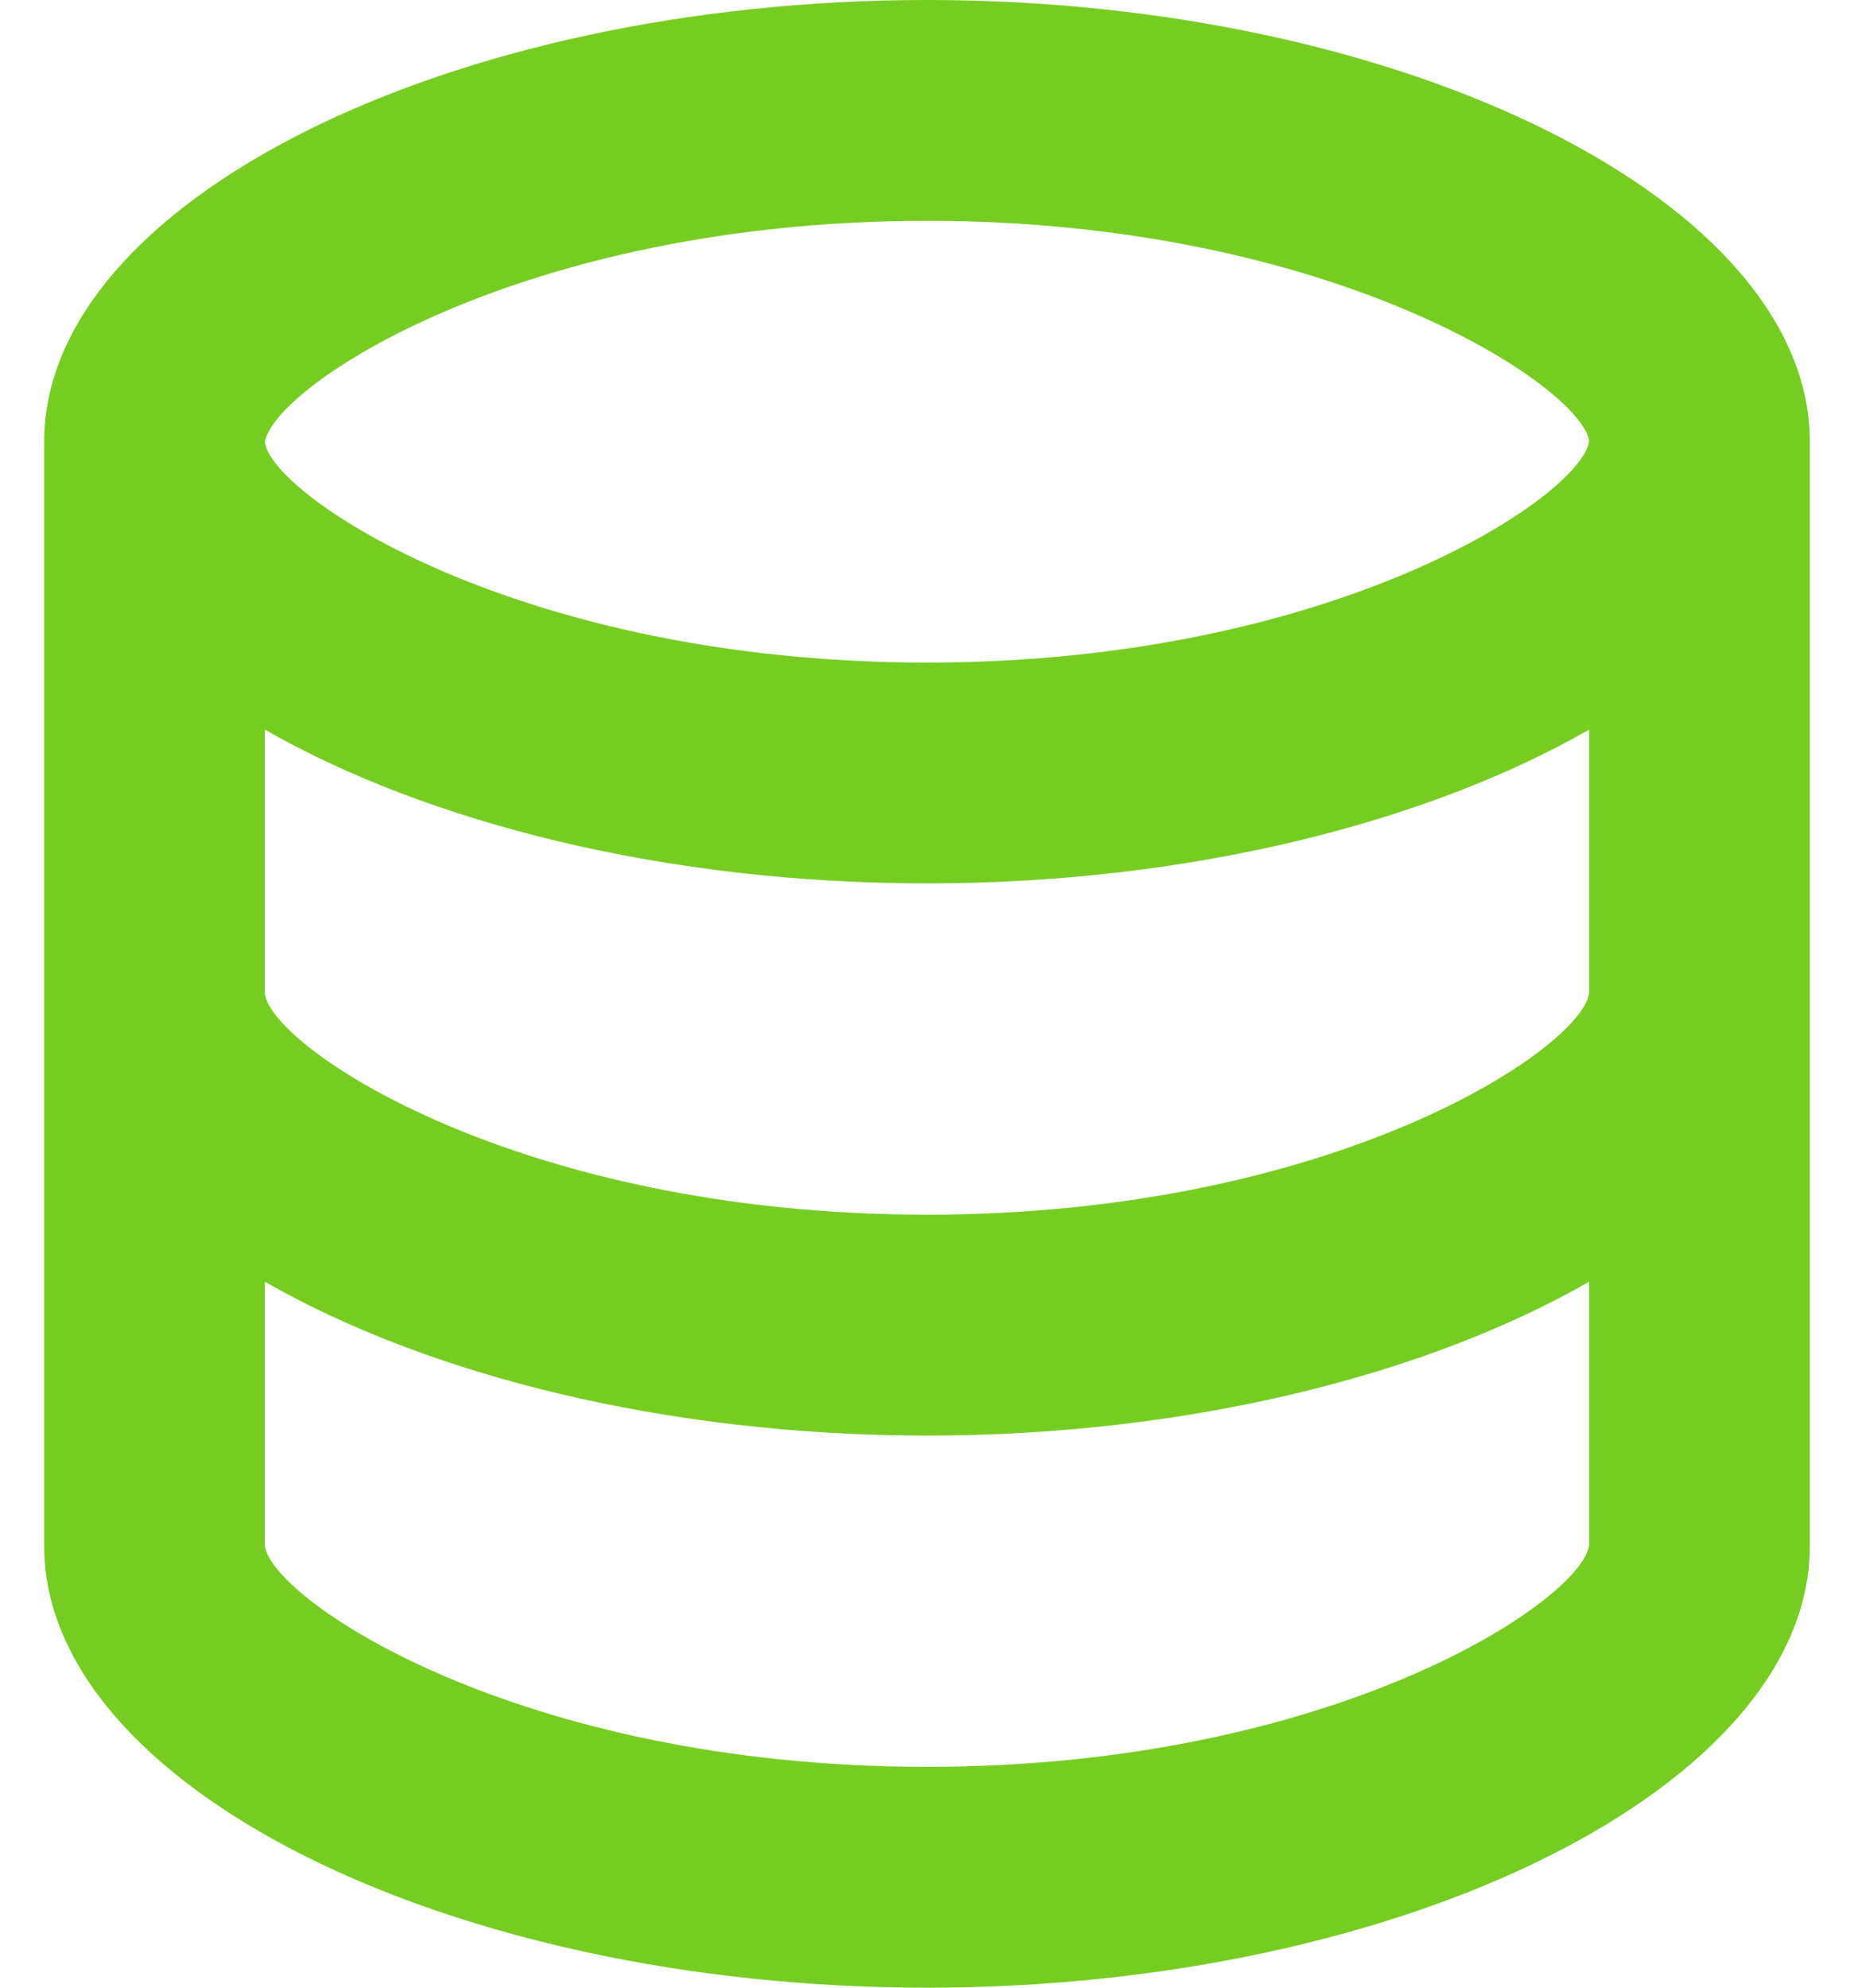 <svg width="28" height="30" viewBox="0 0 28 30" fill="none" xmlns="http://www.w3.org/2000/svg">
<path d="M27.333 23.333V6.667C27.333 3.053 21.228 0 14 0C6.771 0 0.667 3.053 0.667 6.667V23.333C0.667 26.947 6.771 30 14 30C21.228 30 27.333 26.947 27.333 23.333ZM14 3.333C20.151 3.333 23.885 5.845 24 6.657C23.885 7.488 20.151 10 14 10C7.848 10 4.115 7.488 4 6.677C4.115 5.845 7.848 3.333 14 3.333ZM4 11.012C6.465 12.423 10.062 13.333 14 13.333C17.938 13.333 21.535 12.423 24 11.012V14.99C23.885 15.822 20.151 18.333 14 18.333C7.848 18.333 4.115 15.822 4 15V11.012ZM4 23.333V19.345C6.465 20.757 10.062 21.667 14 21.667C17.938 21.667 21.535 20.757 24 19.345V23.323C23.885 24.155 20.151 26.667 14 26.667C7.848 26.667 4.115 24.155 4 23.333Z" fill="#75CD22"/>
</svg>

